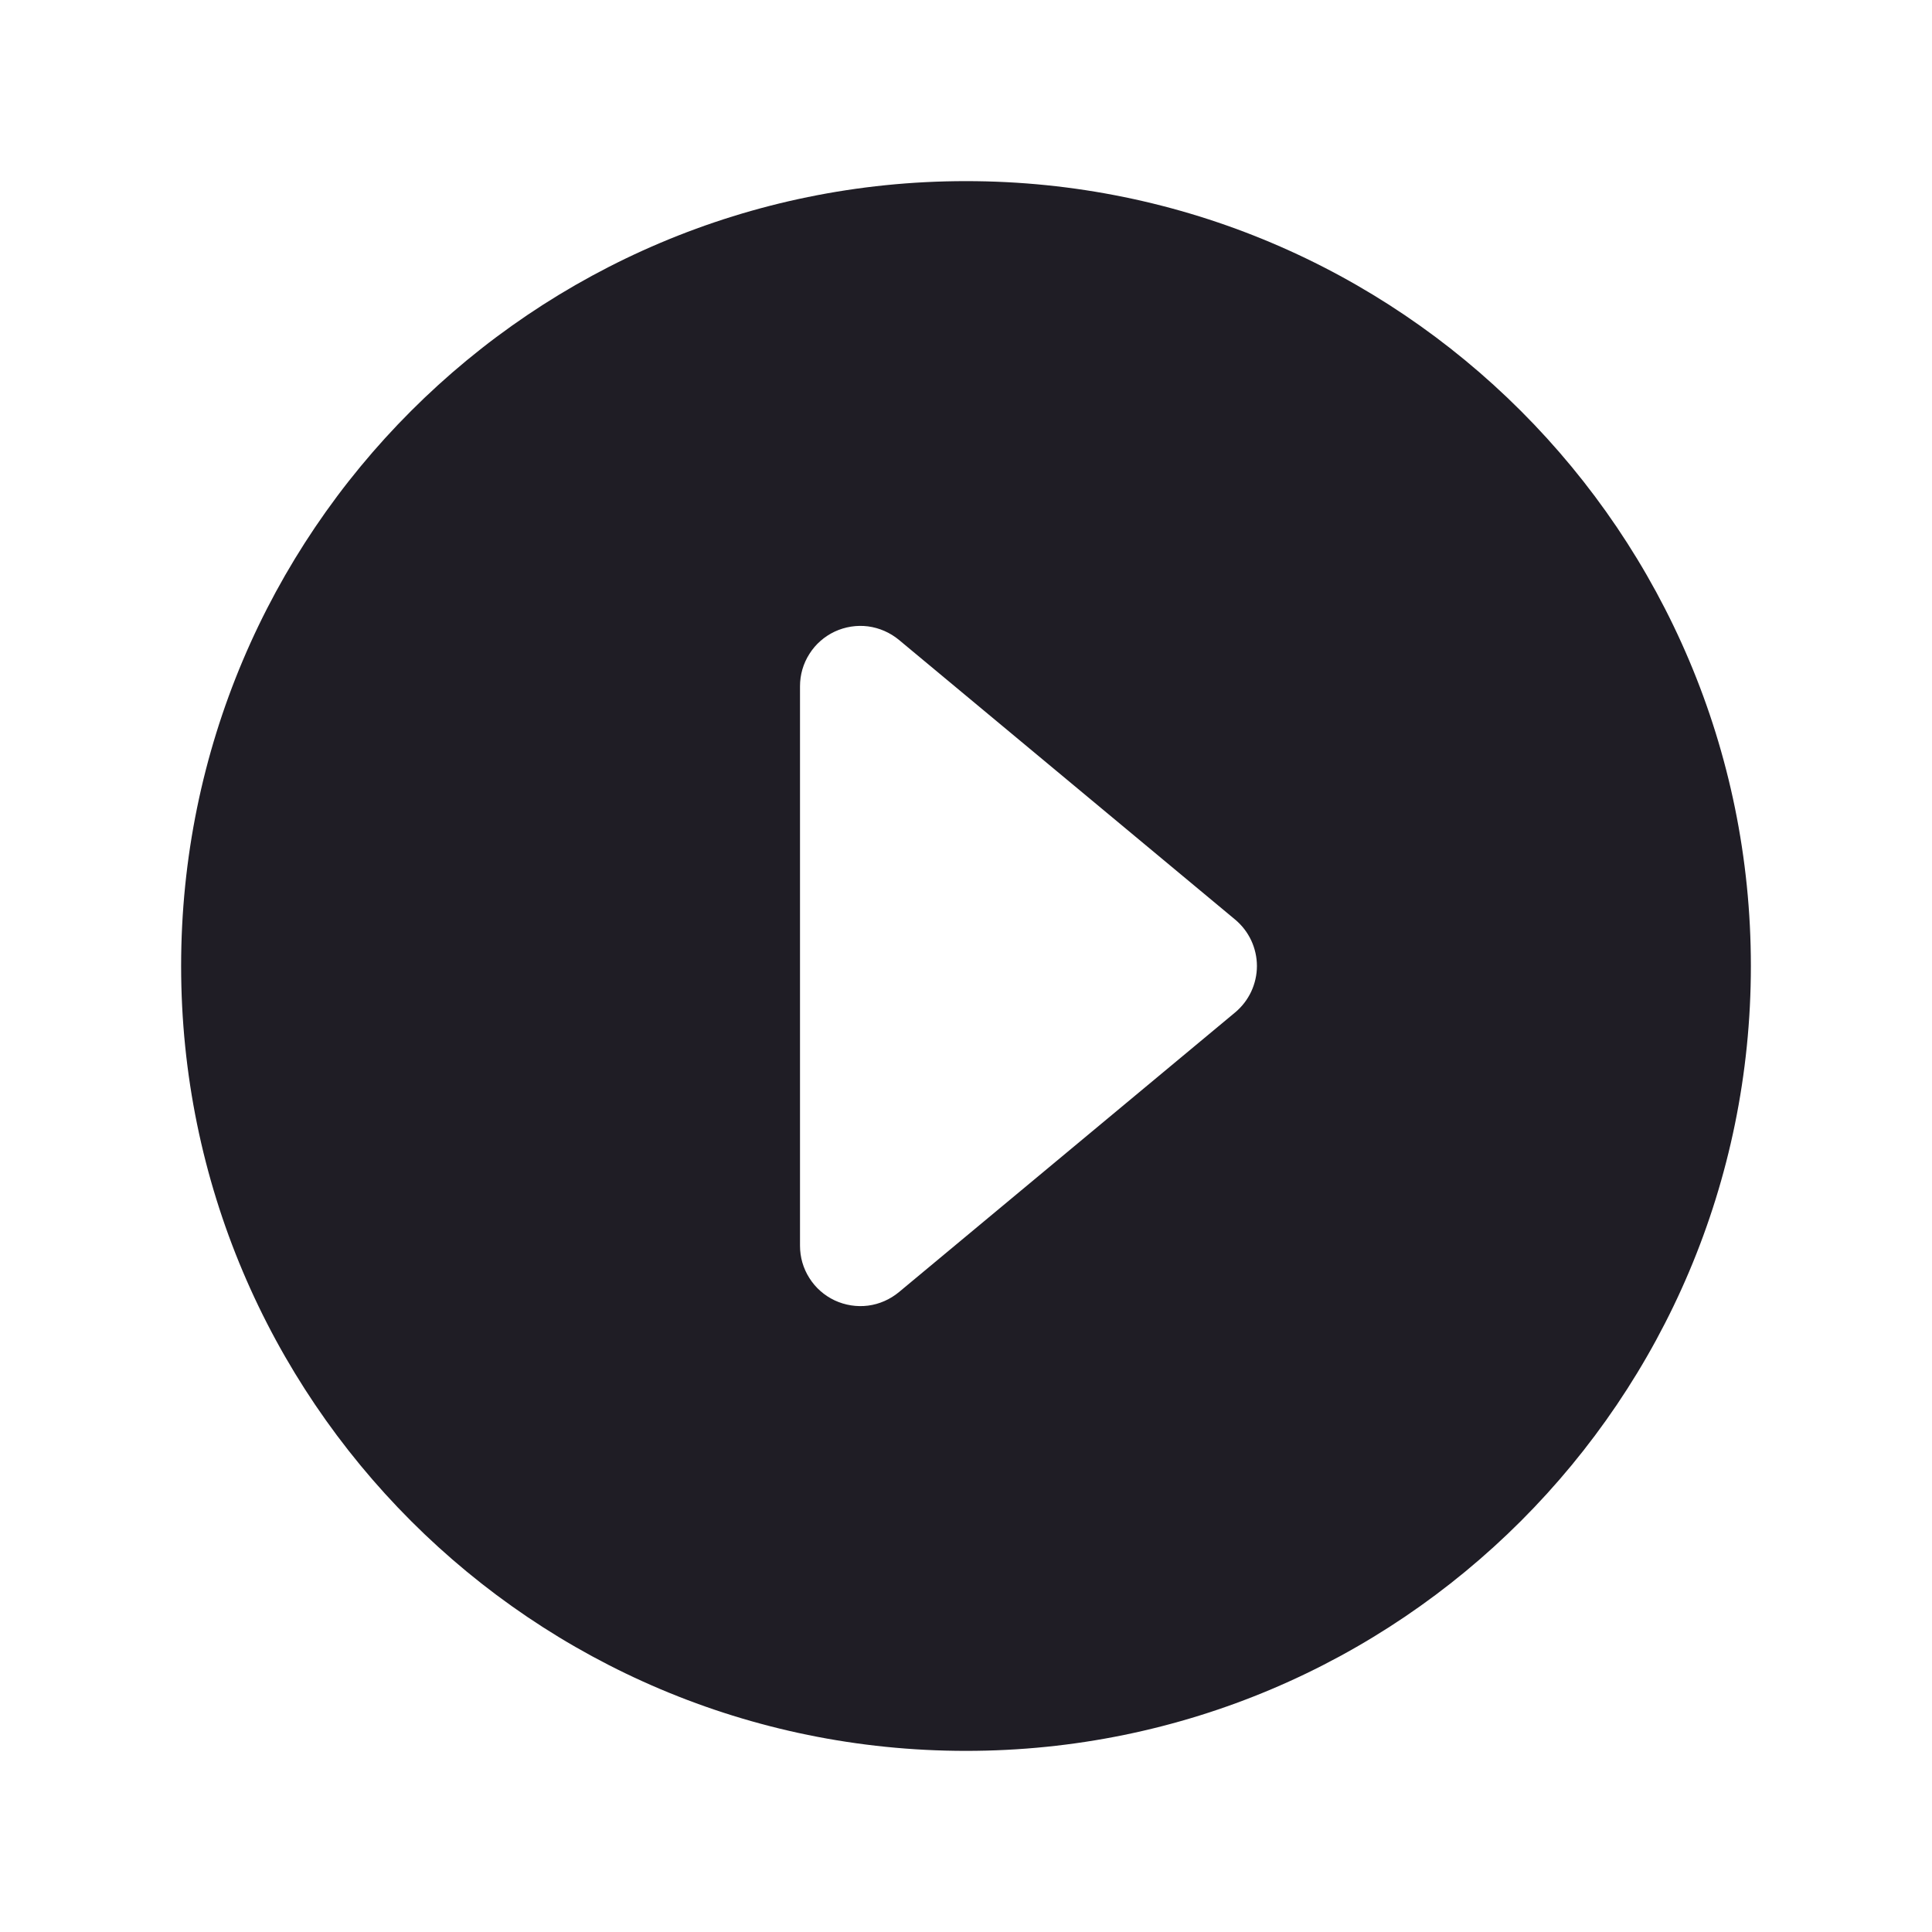 <svg width="24" height="24" viewBox="0 0 24 24" fill="none" xmlns="http://www.w3.org/2000/svg">
    <path d="M21.75 12C21.75 6.615 17.384 2.25 12 2.25C6.615 2.25 2.25 6.615 2.25 12C2.25 17.384 6.615 21.75 12 21.75C17.384 21.75 21.75 17.384 21.75 12ZM9.938 15.475V8.525C9.938 8.382 9.978 8.243 10.055 8.123C10.131 8.002 10.24 7.907 10.369 7.846C10.498 7.786 10.642 7.763 10.783 7.781C10.924 7.8 11.057 7.858 11.167 7.949L15.343 11.423C15.428 11.494 15.496 11.582 15.543 11.682C15.589 11.781 15.614 11.89 15.614 12C15.614 12.11 15.589 12.219 15.543 12.318C15.496 12.418 15.428 12.506 15.343 12.577L11.167 16.051C11.057 16.142 10.924 16.201 10.783 16.219C10.642 16.237 10.498 16.214 10.369 16.154C10.24 16.093 10.131 15.998 10.055 15.877C9.978 15.757 9.938 15.618 9.938 15.475V15.475Z"
          fill="#1F1D25"/>
</svg>
